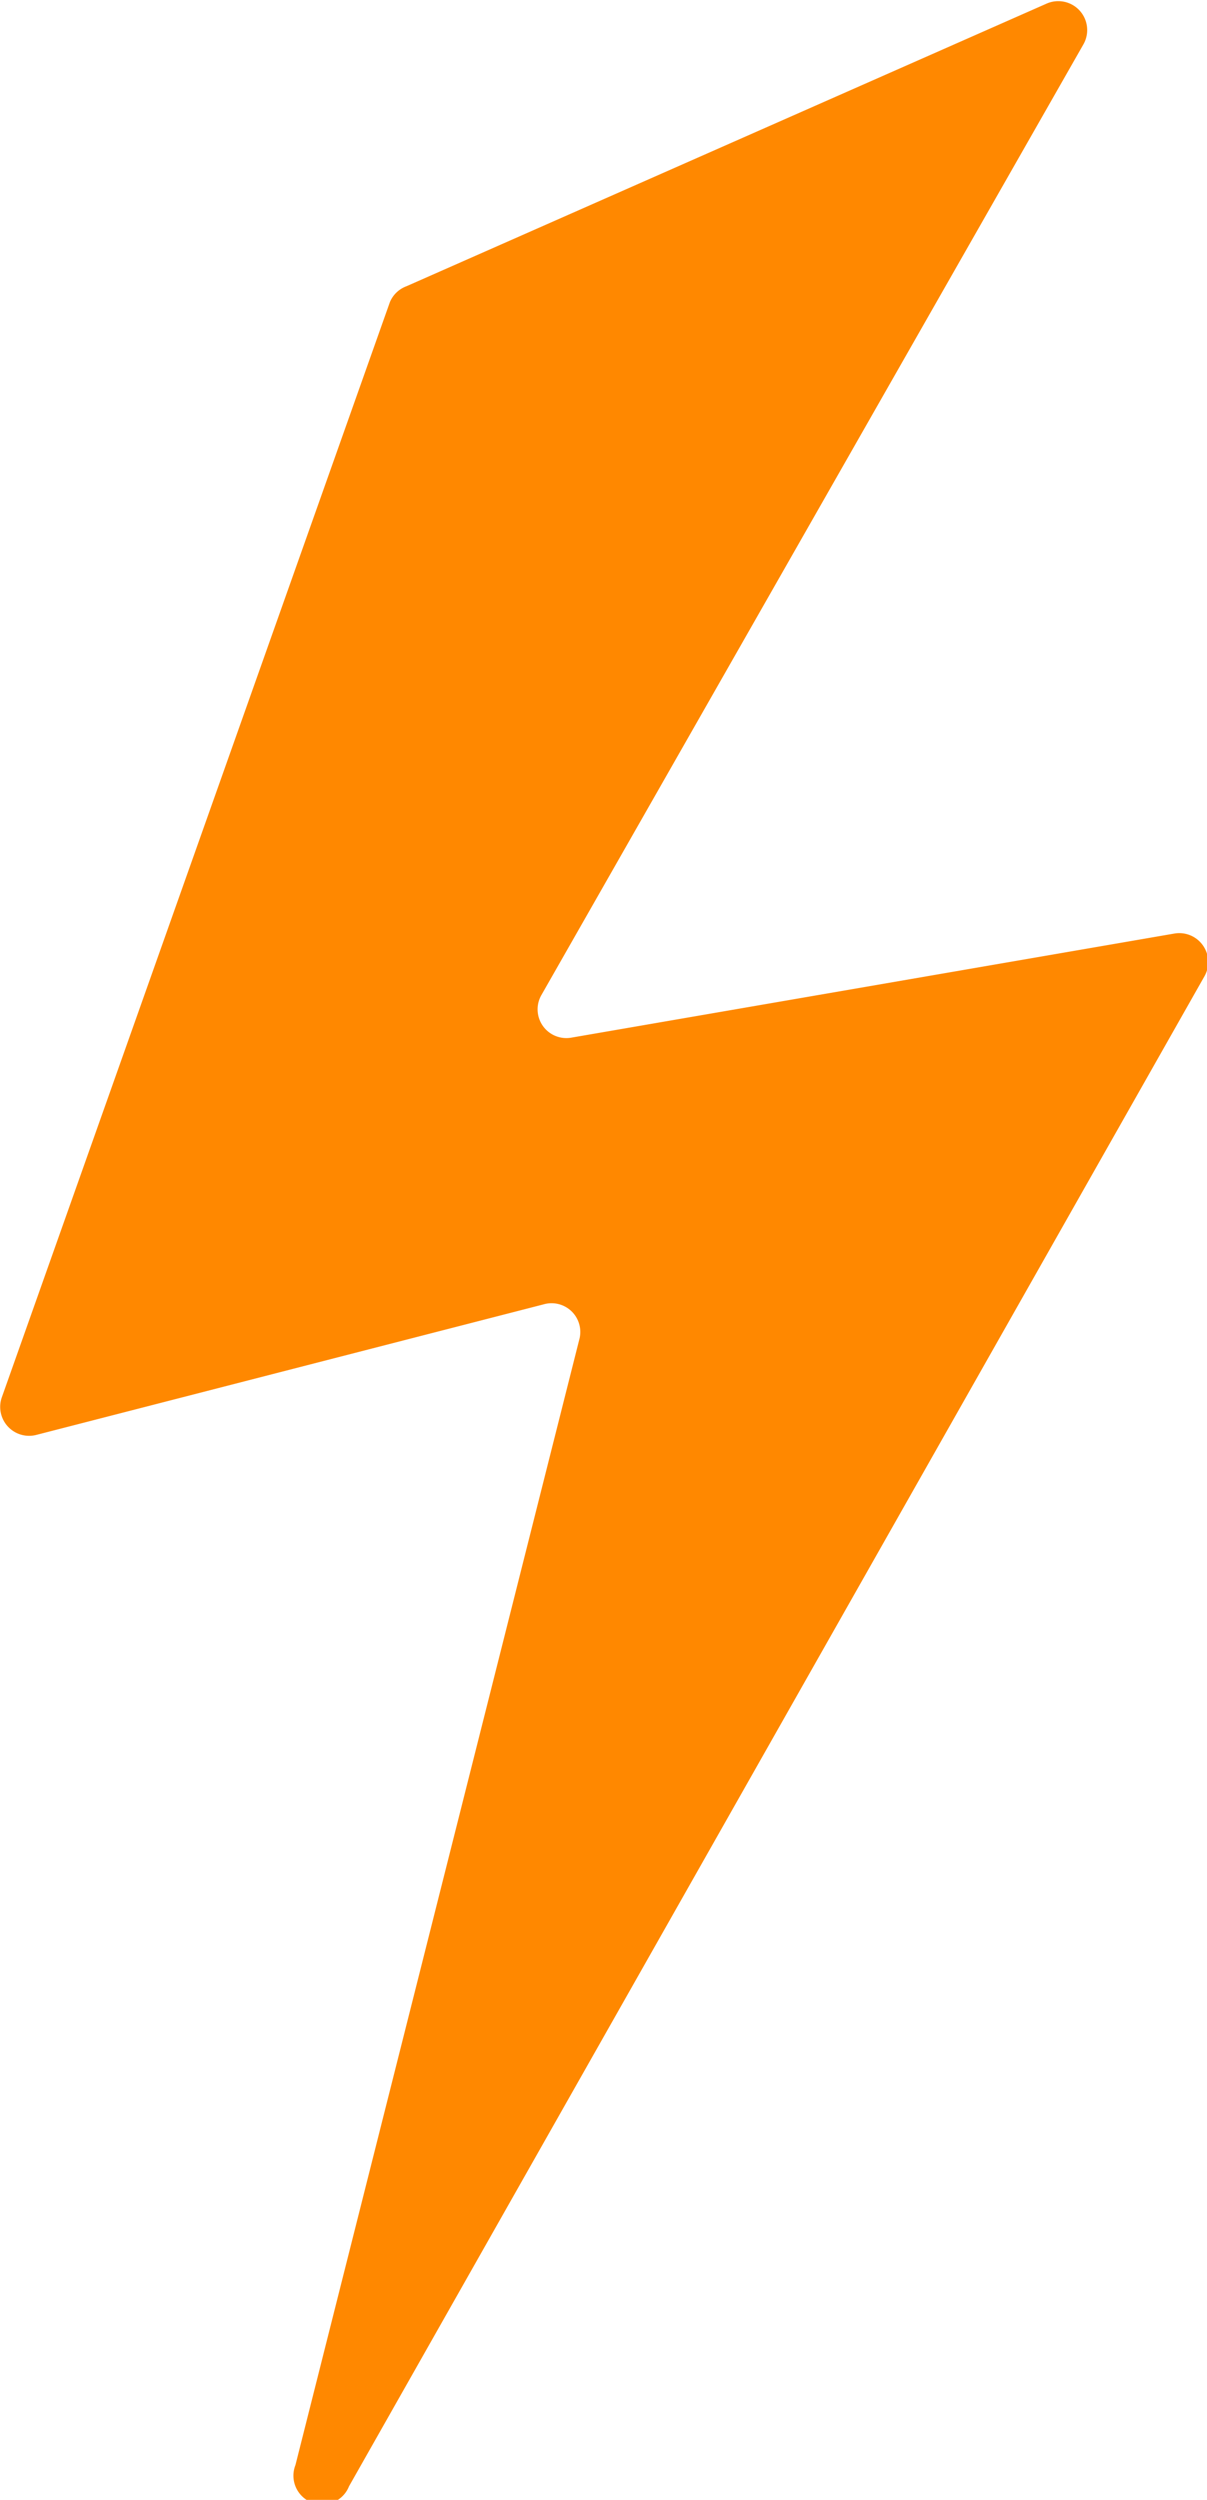 <svg xmlns="http://www.w3.org/2000/svg" width="6.761" height="14" viewBox="0 0 6.761 14">
    <path d="m430.944 129.691-2.174 6.134a.162.162 0 0 0 .193.21l2.841-.731a.161.161 0 0 1 .2.2l-1.589 6.3a.161.161 0 0 0 .3.119l4.792-8.457a.162.162 0 0 0-.168-.239l-3.378.583a.161.161 0 0 1-.168-.239l3.036-5.324a.162.162 0 0 0-.206-.228l-3.586 1.583a.161.161 0 0 0-.093.089z" transform="translate(-428.76 -127.999)" style="fill:#f80"/>
</svg>
